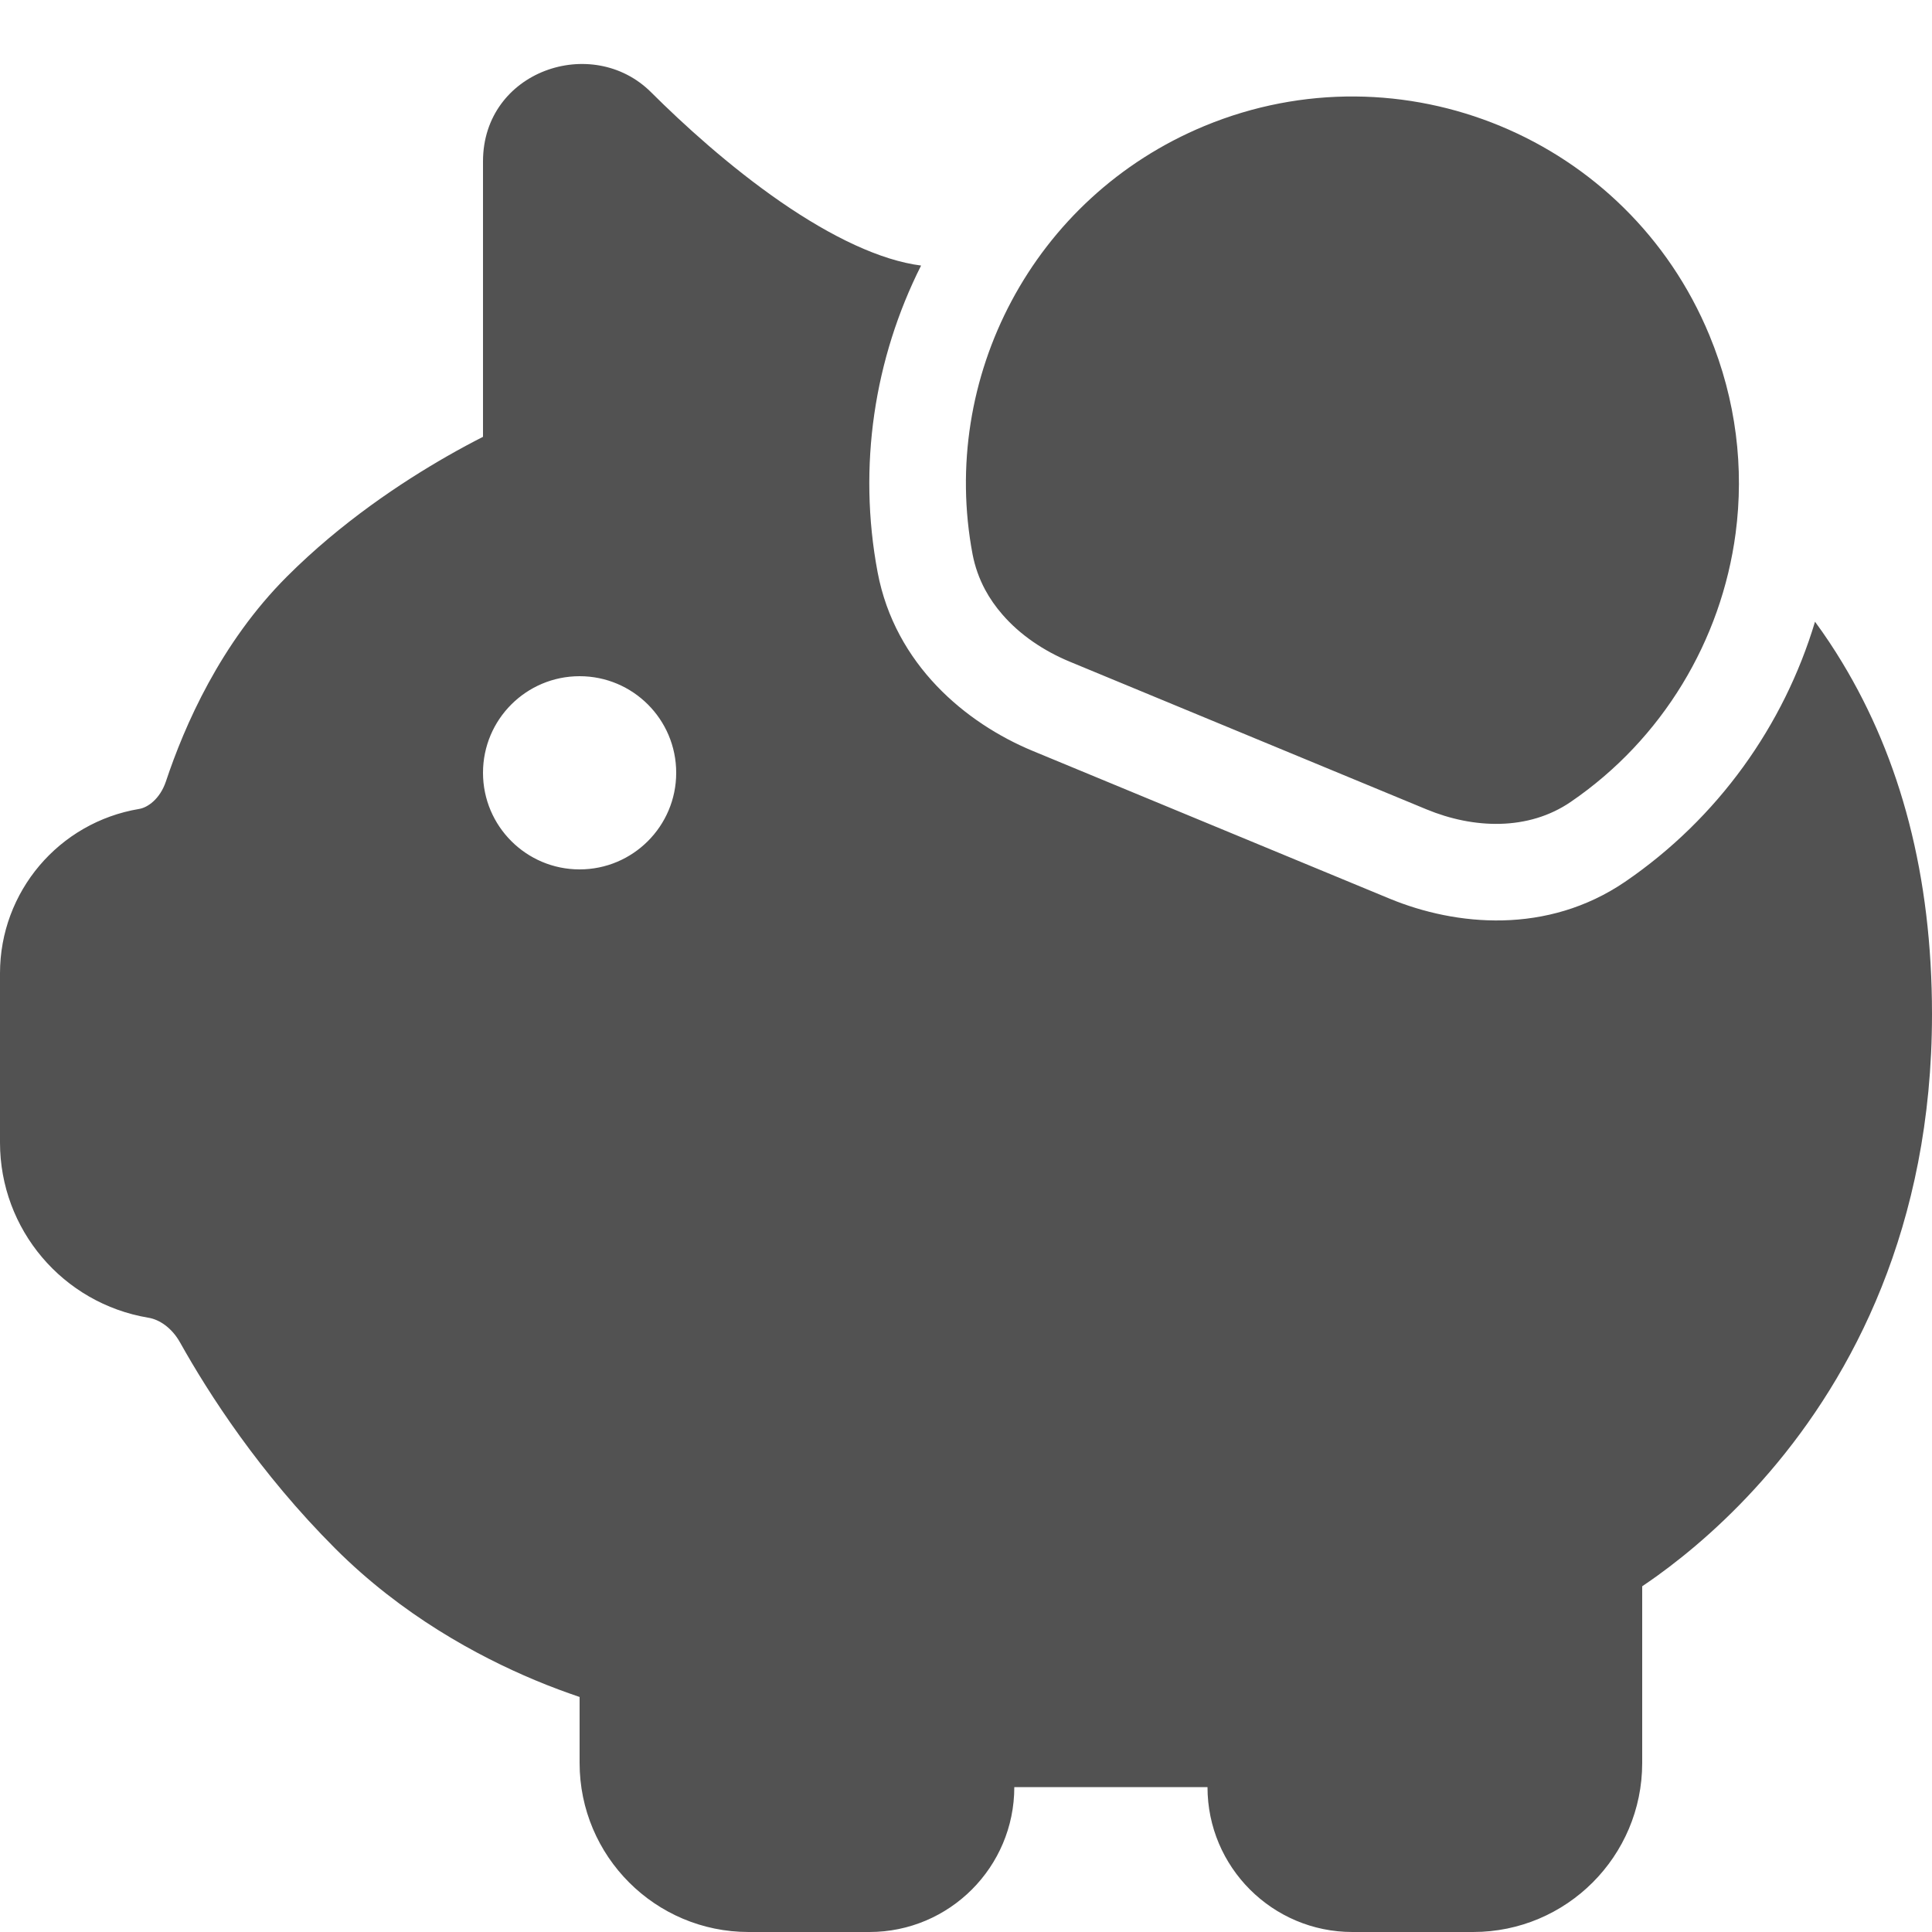 <svg width="20" height="20" viewBox="0 0 20 20" fill="none" xmlns="http://www.w3.org/2000/svg">
<path d="M16.823 9.128C17.784 8.471 18.466 7.511 18.789 6.436C18.889 6.572 18.983 6.713 19.071 6.859C19.675 7.858 20 9.063 20 10.5C20 12.706 19.167 14.249 18.319 15.238C17.899 15.728 17.478 16.08 17.158 16.311C17.102 16.351 17.049 16.388 17 16.421V18.25C17 19.216 16.216 20 15.25 20H14C13.172 20 12.5 19.328 12.5 18.5H10.5C10.5 19.328 9.828 20 9 20H7.75C6.784 20 6 19.216 6 18.25V17.567C5.862 17.52 5.705 17.463 5.536 17.392C4.94 17.142 4.16 16.72 3.47 16.03C2.686 15.246 2.161 14.428 1.865 13.899C1.778 13.743 1.648 13.659 1.536 13.641C0.65 13.493 0 12.726 0 11.828V10.075C0 9.232 0.609 8.513 1.441 8.374C1.527 8.36 1.655 8.273 1.717 8.091C1.909 7.514 2.282 6.657 2.97 5.969C3.532 5.407 4.155 4.994 4.628 4.723C4.764 4.645 4.89 4.578 5 4.522V1.671C5 0.733 6.131 0.348 6.74 0.955C7.07 1.284 7.55 1.722 8.081 2.089C8.611 2.455 9.118 2.696 9.535 2.749C9.051 3.711 8.878 4.825 9.085 5.924C9.266 6.881 9.999 7.486 10.687 7.772L14.383 9.302C15.072 9.587 16.017 9.677 16.823 9.128ZM6 9C6.552 9 7 8.552 7 8C7 7.447 6.552 7 6 7C5.448 7 5 7.447 5 8C5 8.552 5.448 9 6 9ZM16.259 8.302C17.211 7.652 17.82 6.629 17.967 5.521C17.967 5.521 17.967 5.521 17.967 5.521C18.056 4.847 17.974 4.142 17.695 3.469C16.85 1.428 14.51 0.459 12.469 1.304C10.689 2.042 9.724 3.917 10.068 5.738C10.093 5.868 10.137 5.99 10.197 6.103C10.247 6.196 10.308 6.283 10.378 6.363C10.56 6.573 10.804 6.737 11.07 6.848L14.766 8.378C15.256 8.581 15.821 8.601 16.259 8.302Z" fill="#525252"/>
</svg>
